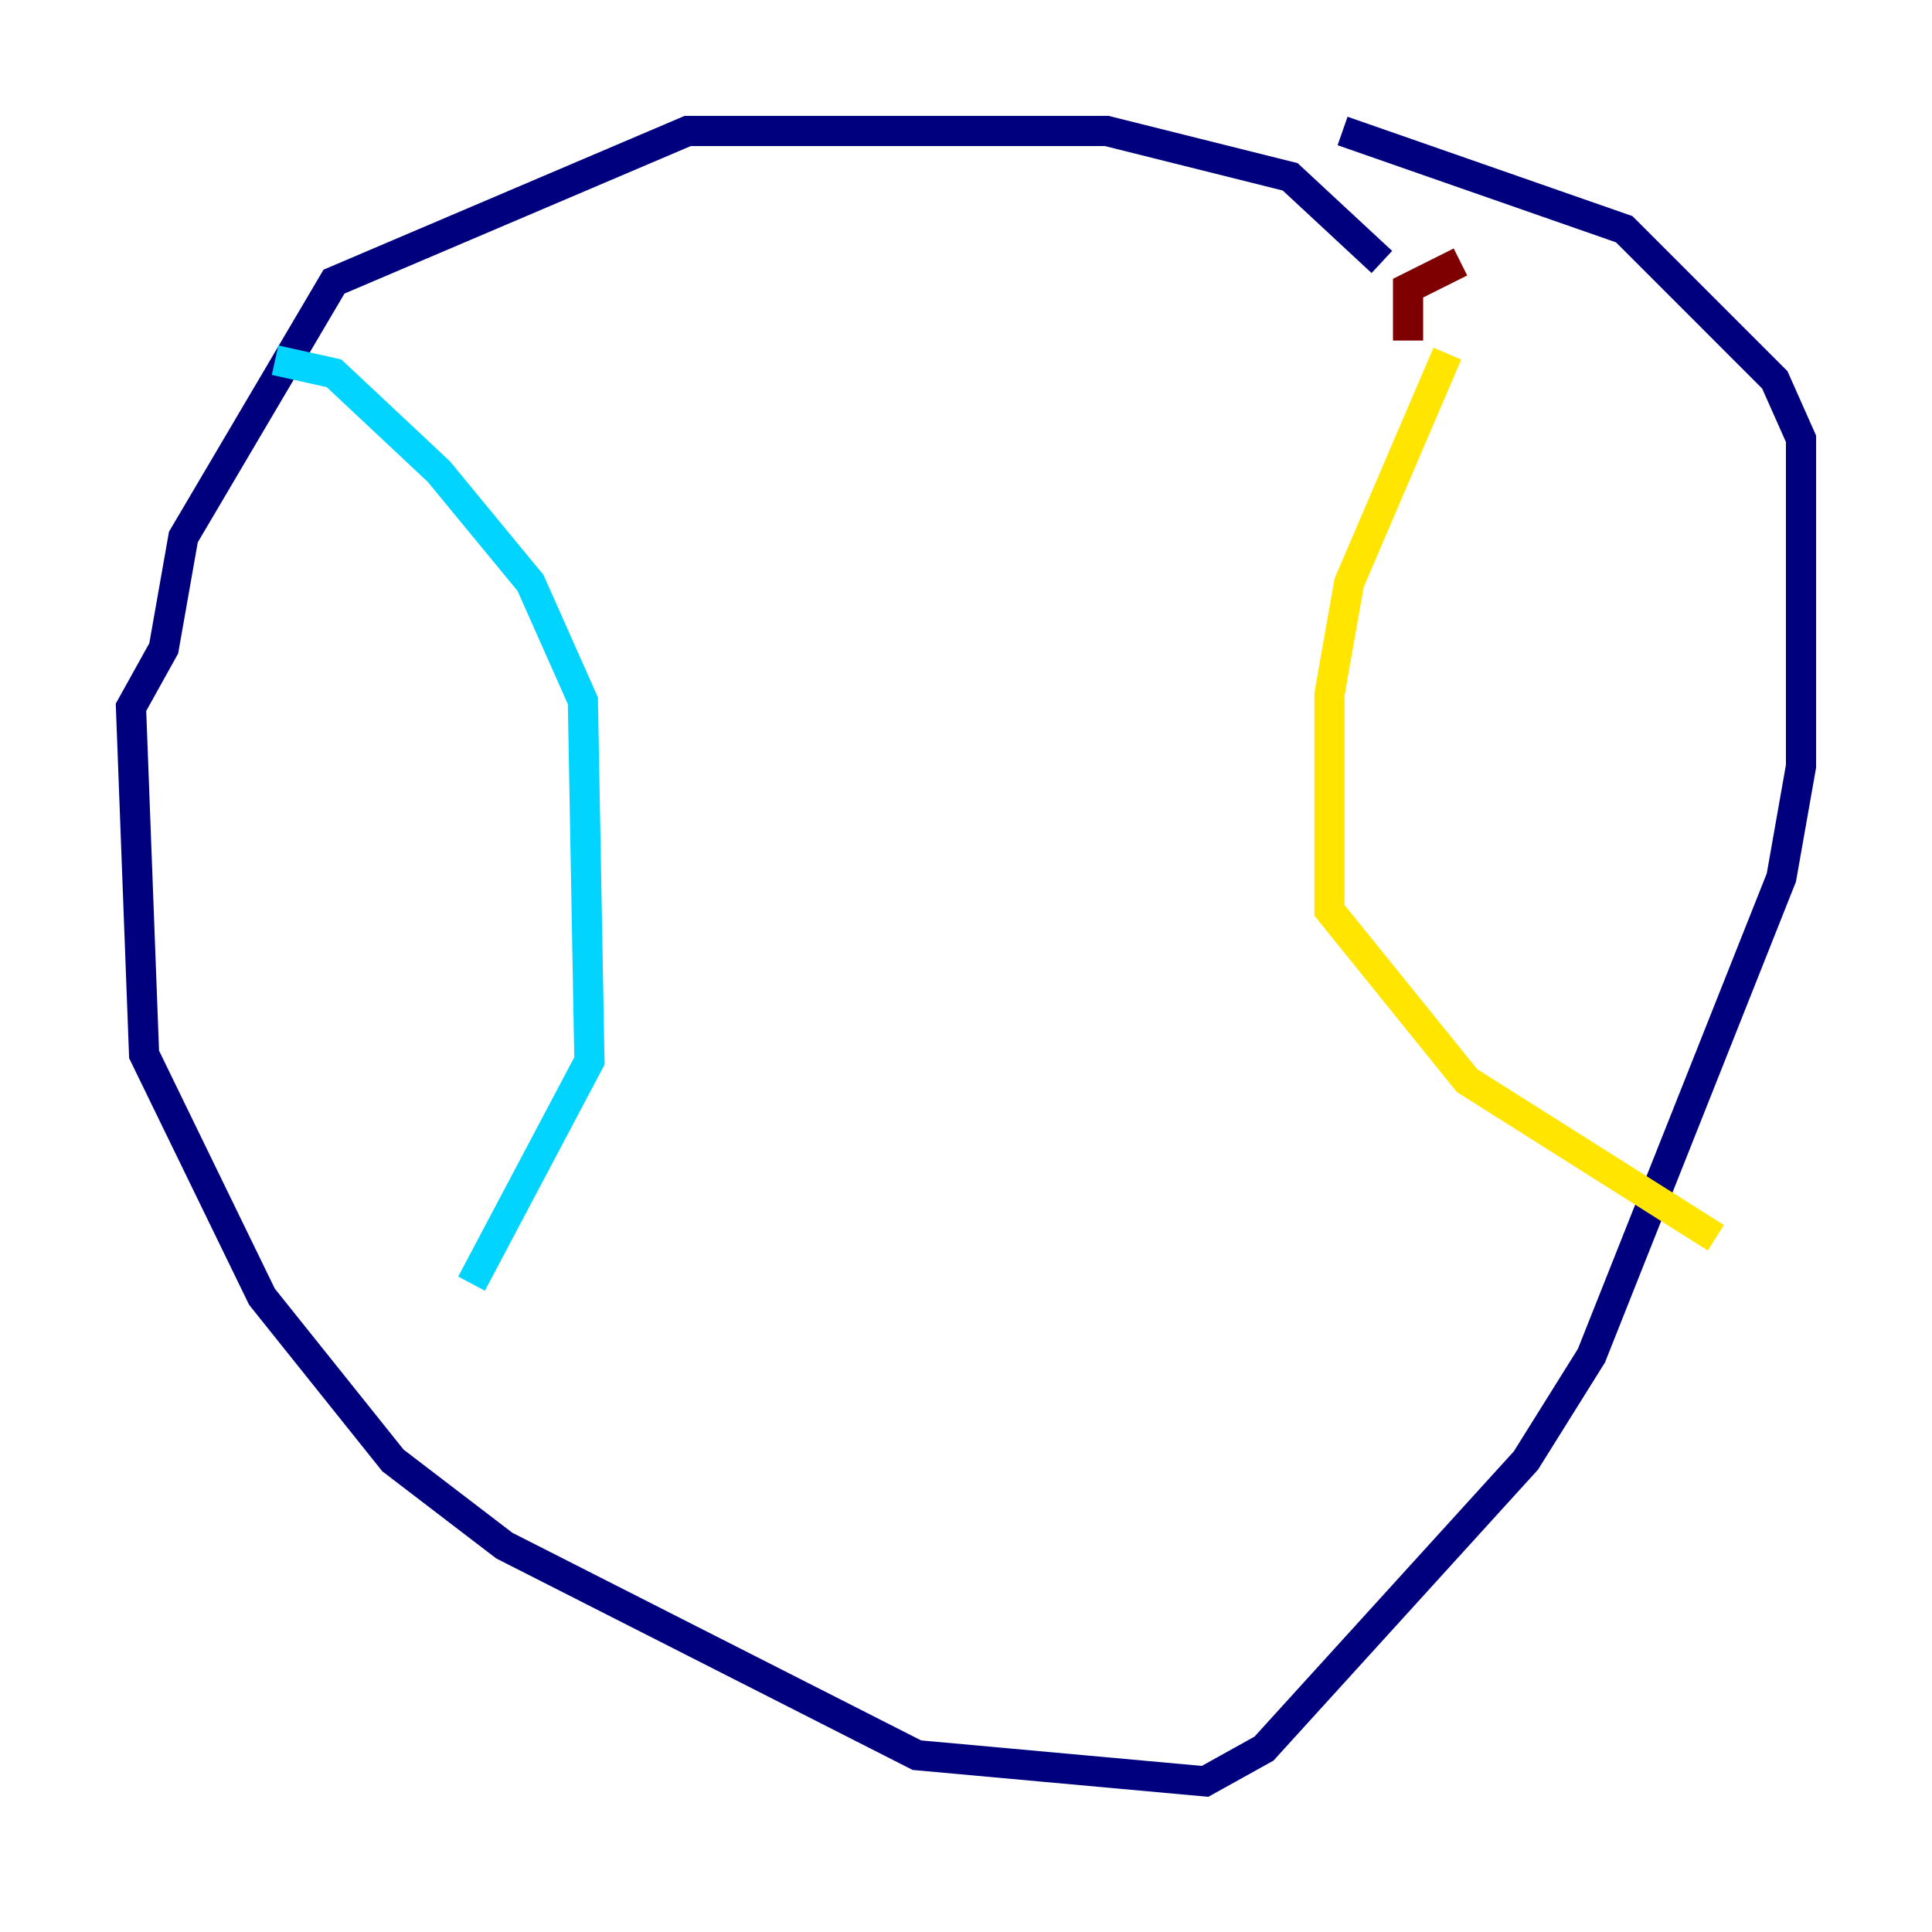 <?xml version="1.0" encoding="utf-8" ?>
<svg baseProfile="tiny" height="128" version="1.2" viewBox="0,0,128,128" width="128" xmlns="http://www.w3.org/2000/svg" xmlns:ev="http://www.w3.org/2001/xml-events" xmlns:xlink="http://www.w3.org/1999/xlink"><defs /><polyline fill="none" points="91.552,17.356 85.478,11.715 73.329,8.678 45.559,8.678 22.129,18.658 12.149,35.58 10.848,42.956 8.678,46.861 9.546,69.858 17.356,85.912 26.034,96.759 33.41,102.4 60.746,116.285 79.837,118.02 83.742,115.851 101.098,96.759 105.437,89.817 118.02,58.142 119.322,50.766 119.322,29.071 117.586,25.166 107.607,15.186 88.949,8.678" stroke="#00007f" stroke-width="2" /><polyline fill="none" points="18.224,23.864 22.129,24.732 29.071,31.241 35.146,38.617 38.617,46.427 39.051,70.291 31.241,85.044" stroke="#00d4ff" stroke-width="2" /><polyline fill="none" points="95.891,23.43 89.383,38.617 88.081,45.993 88.081,60.312 97.193,71.593 113.681,82.007" stroke="#ffe500" stroke-width="2" /><polyline fill="none" points="93.288,22.563 93.288,19.091 96.759,17.356" stroke="#7f0000" stroke-width="2" /></svg>